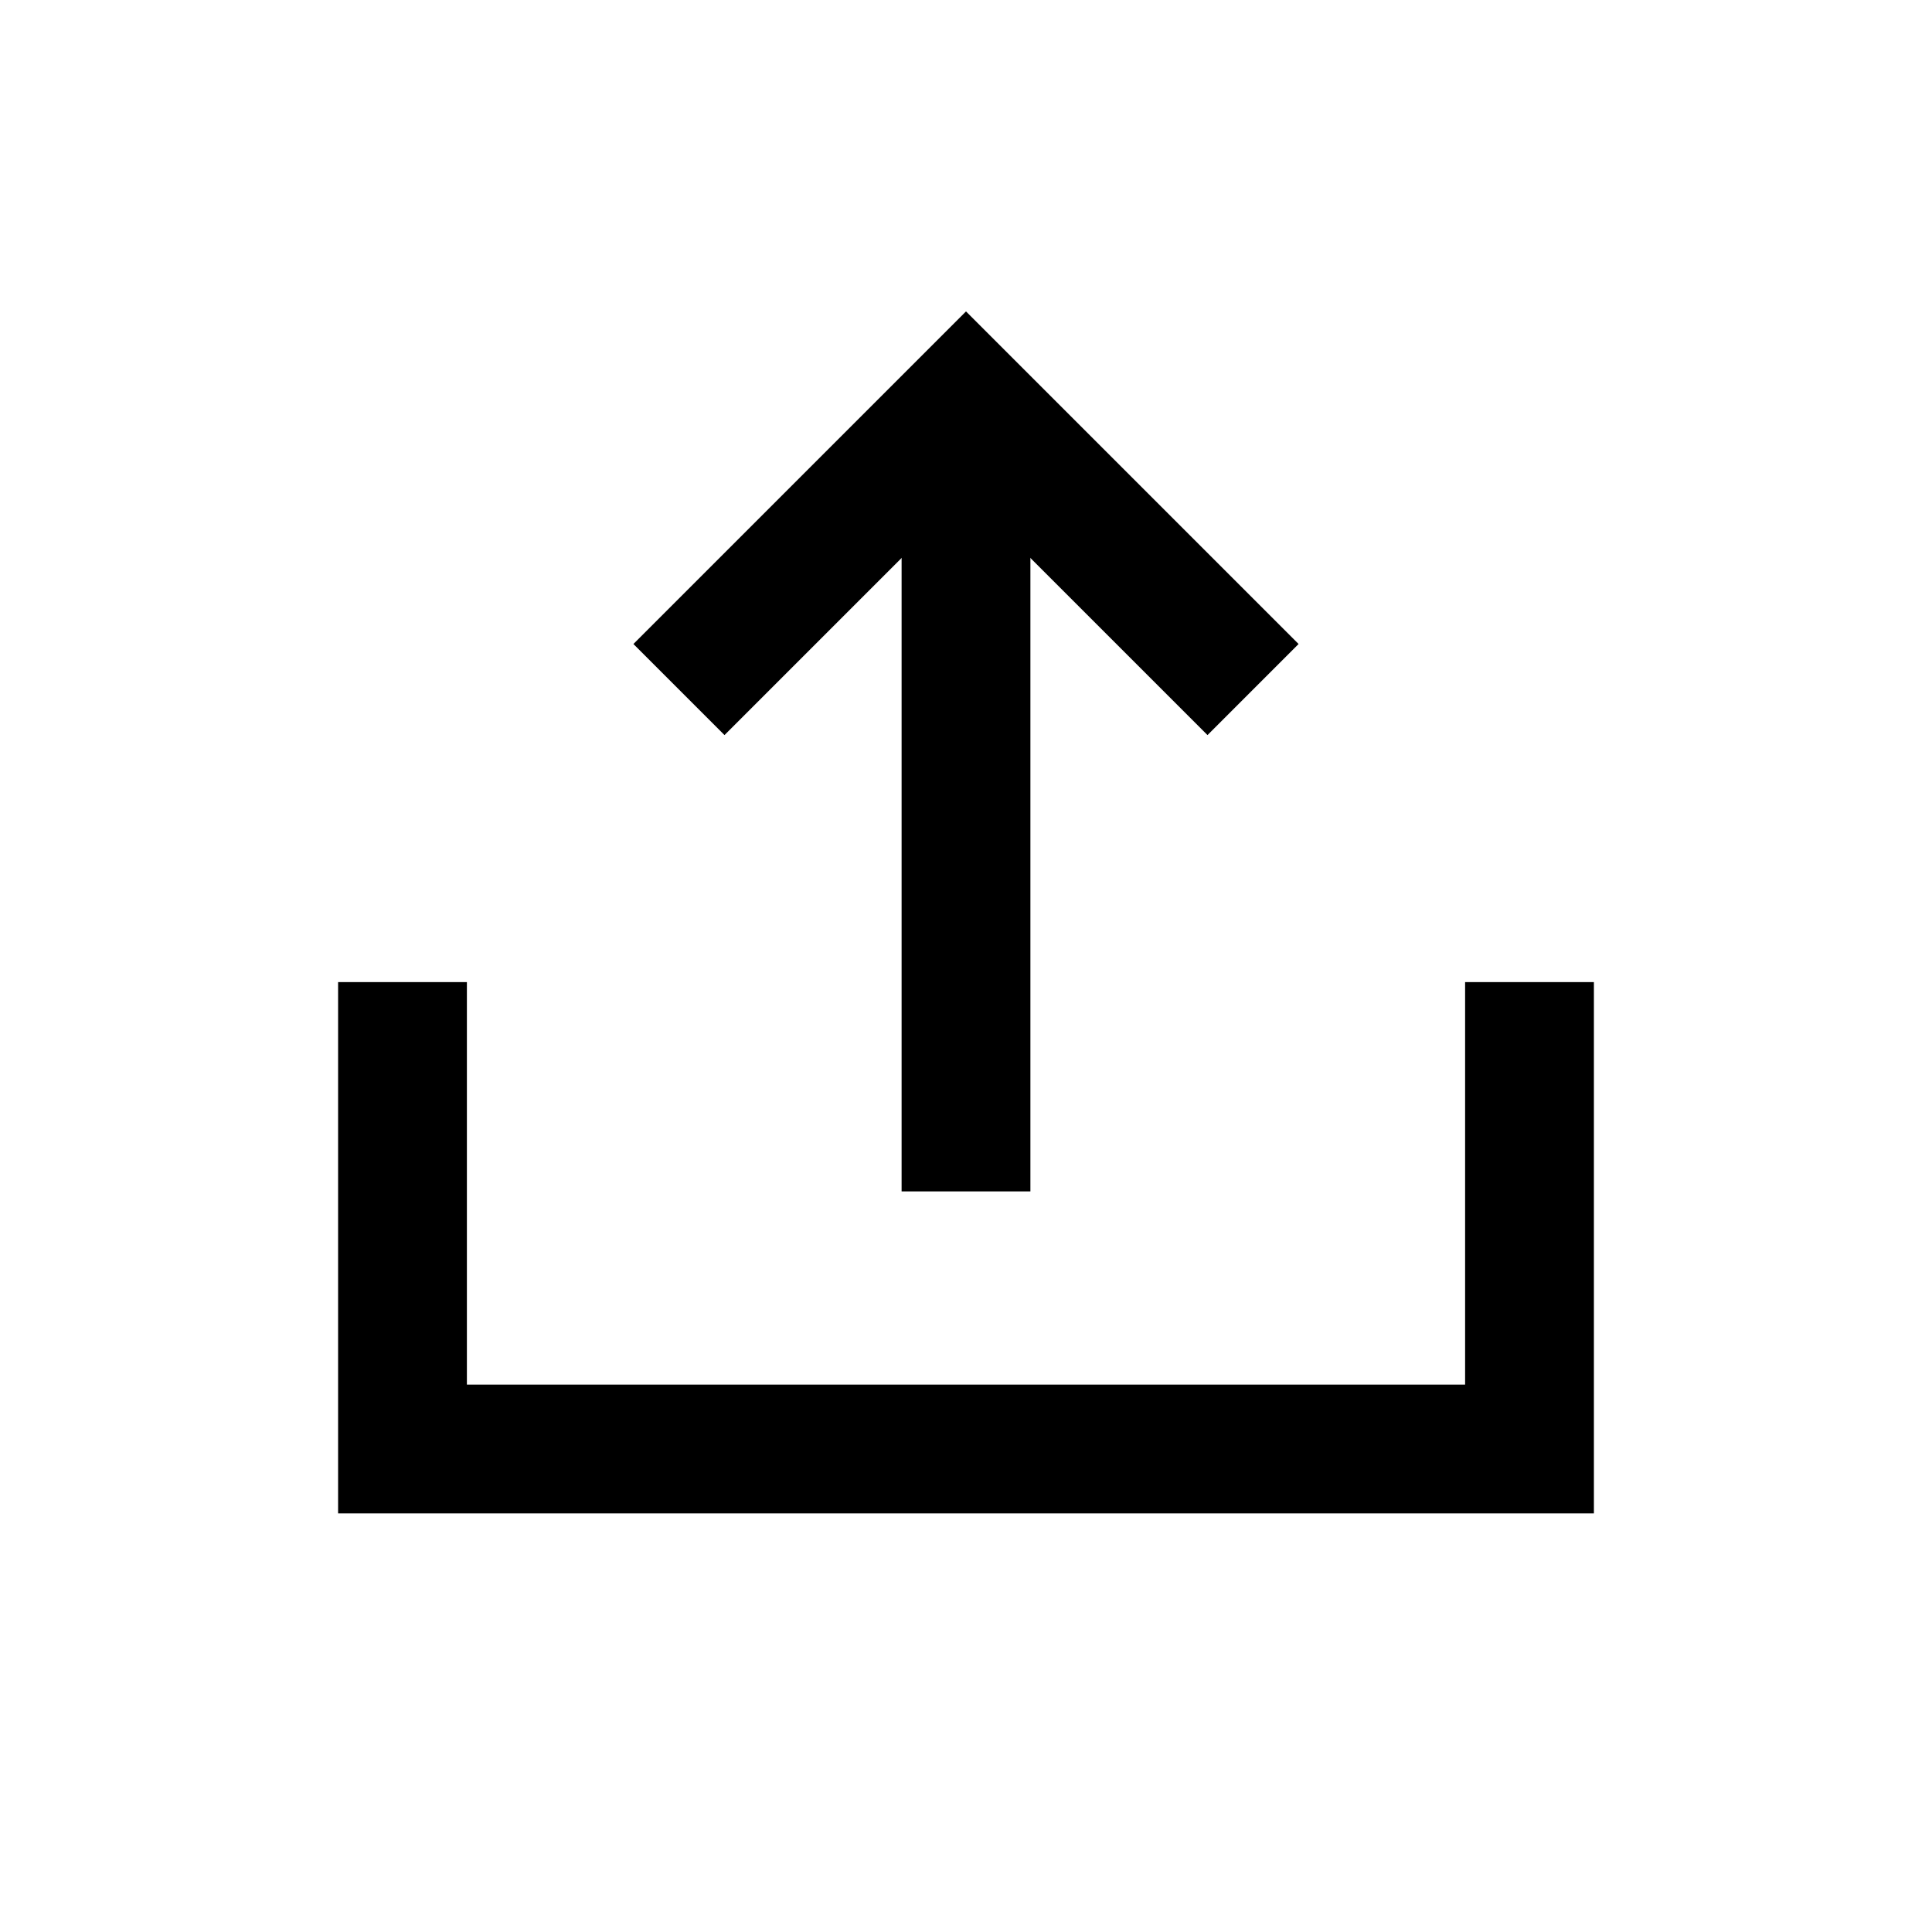 <svg width="30px" height="30px" viewBox="0 0 24 24" xmlns="http://www.w3.org/2000/svg" aria-labelledby="shareIconTitle" stroke="#000000" stroke-width="1.6" stroke-linecap="square" stroke-linejoin="miter" fill="none" color="#000000"> <title id="shareIconTitle">Share</title> <path d="M12 14V6"/> <path d="M9 8L12 5L15 8"/> <path d="M5 13V18H19V13"/> </svg>